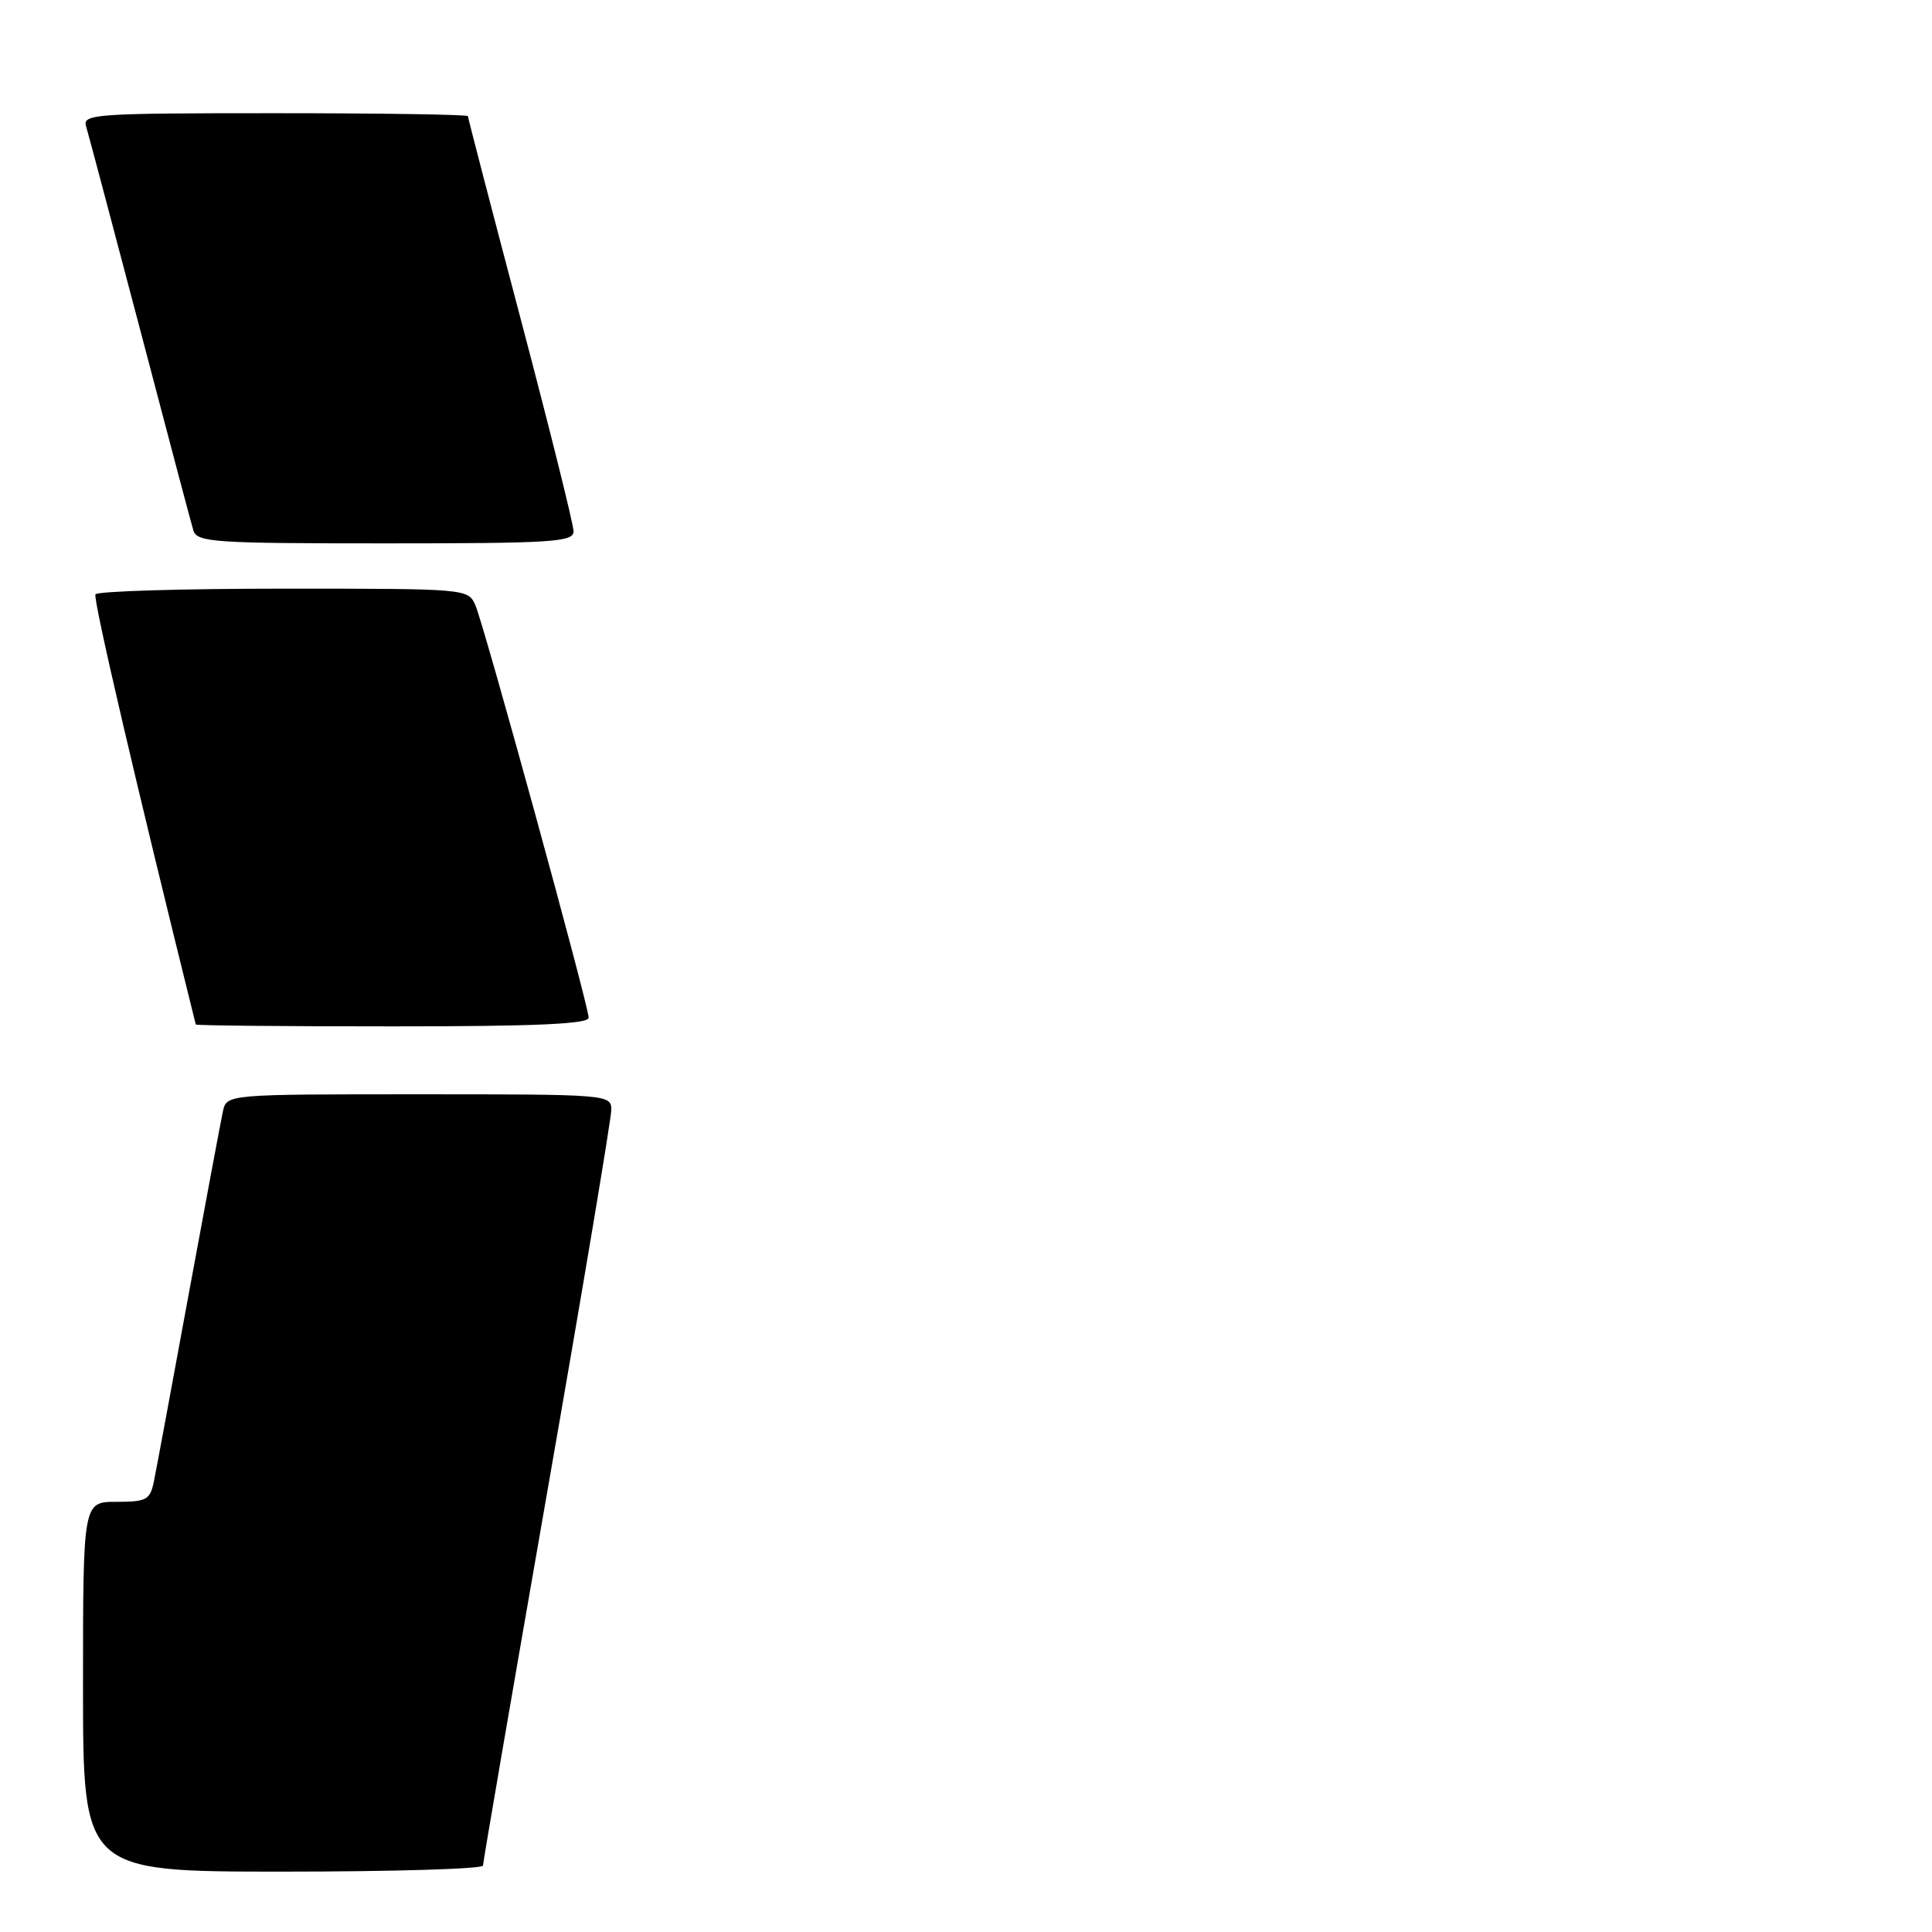 <?xml version="1.0" encoding="UTF-8" standalone="no"?>
<!DOCTYPE svg PUBLIC "-//W3C//DTD SVG 1.1//EN" "http://www.w3.org/Graphics/SVG/1.1/DTD/svg11.dtd" >
<svg xmlns="http://www.w3.org/2000/svg" xmlns:xlink="http://www.w3.org/1999/xlink" version="1.1" viewBox="0 0 256 256">
 <g >
 <path fill="currentColor"
d=" M 64.00 247.20 C 64.00 246.76 67.83 224.52 72.50 197.76 C 77.18 171.01 81.00 148.20 81.00 147.06 C 81.00 145.03 80.59 145.00 55.52 145.00 C 30.04 145.00 30.04 145.00 29.54 147.25 C 29.27 148.49 27.23 159.40 25.00 171.50 C 22.78 183.60 20.71 194.74 20.40 196.25 C 19.89 198.75 19.44 199.00 15.42 199.00 C 11.00 199.00 11.00 199.00 11.00 223.50 C 11.00 248.00 11.00 248.00 37.50 248.00 C 52.08 248.00 64.00 247.64 64.00 247.20 Z  M 78.00 134.85 C 78.00 133.28 64.21 83.07 63.01 80.25 C 62.04 78.00 62.00 78.00 37.58 78.00 C 24.13 78.00 12.91 78.34 12.65 78.75 C 12.30 79.33 18.03 103.91 25.94 135.75 C 25.97 135.89 37.70 136.00 52.00 136.00 C 70.96 136.00 78.00 135.69 78.00 134.85 Z  M 76.00 70.40 C 76.00 69.52 72.85 56.87 69.00 42.29 C 65.15 27.71 62.00 15.60 62.00 15.39 C 62.00 15.18 50.49 15.00 36.43 15.00 C 12.54 15.00 10.90 15.11 11.41 16.75 C 11.70 17.71 14.90 29.75 18.52 43.50 C 22.13 57.25 25.32 69.29 25.61 70.25 C 26.09 71.86 28.19 72.00 51.07 72.00 C 73.26 72.00 76.00 71.82 76.00 70.40 Z "/>
</g>
</svg>